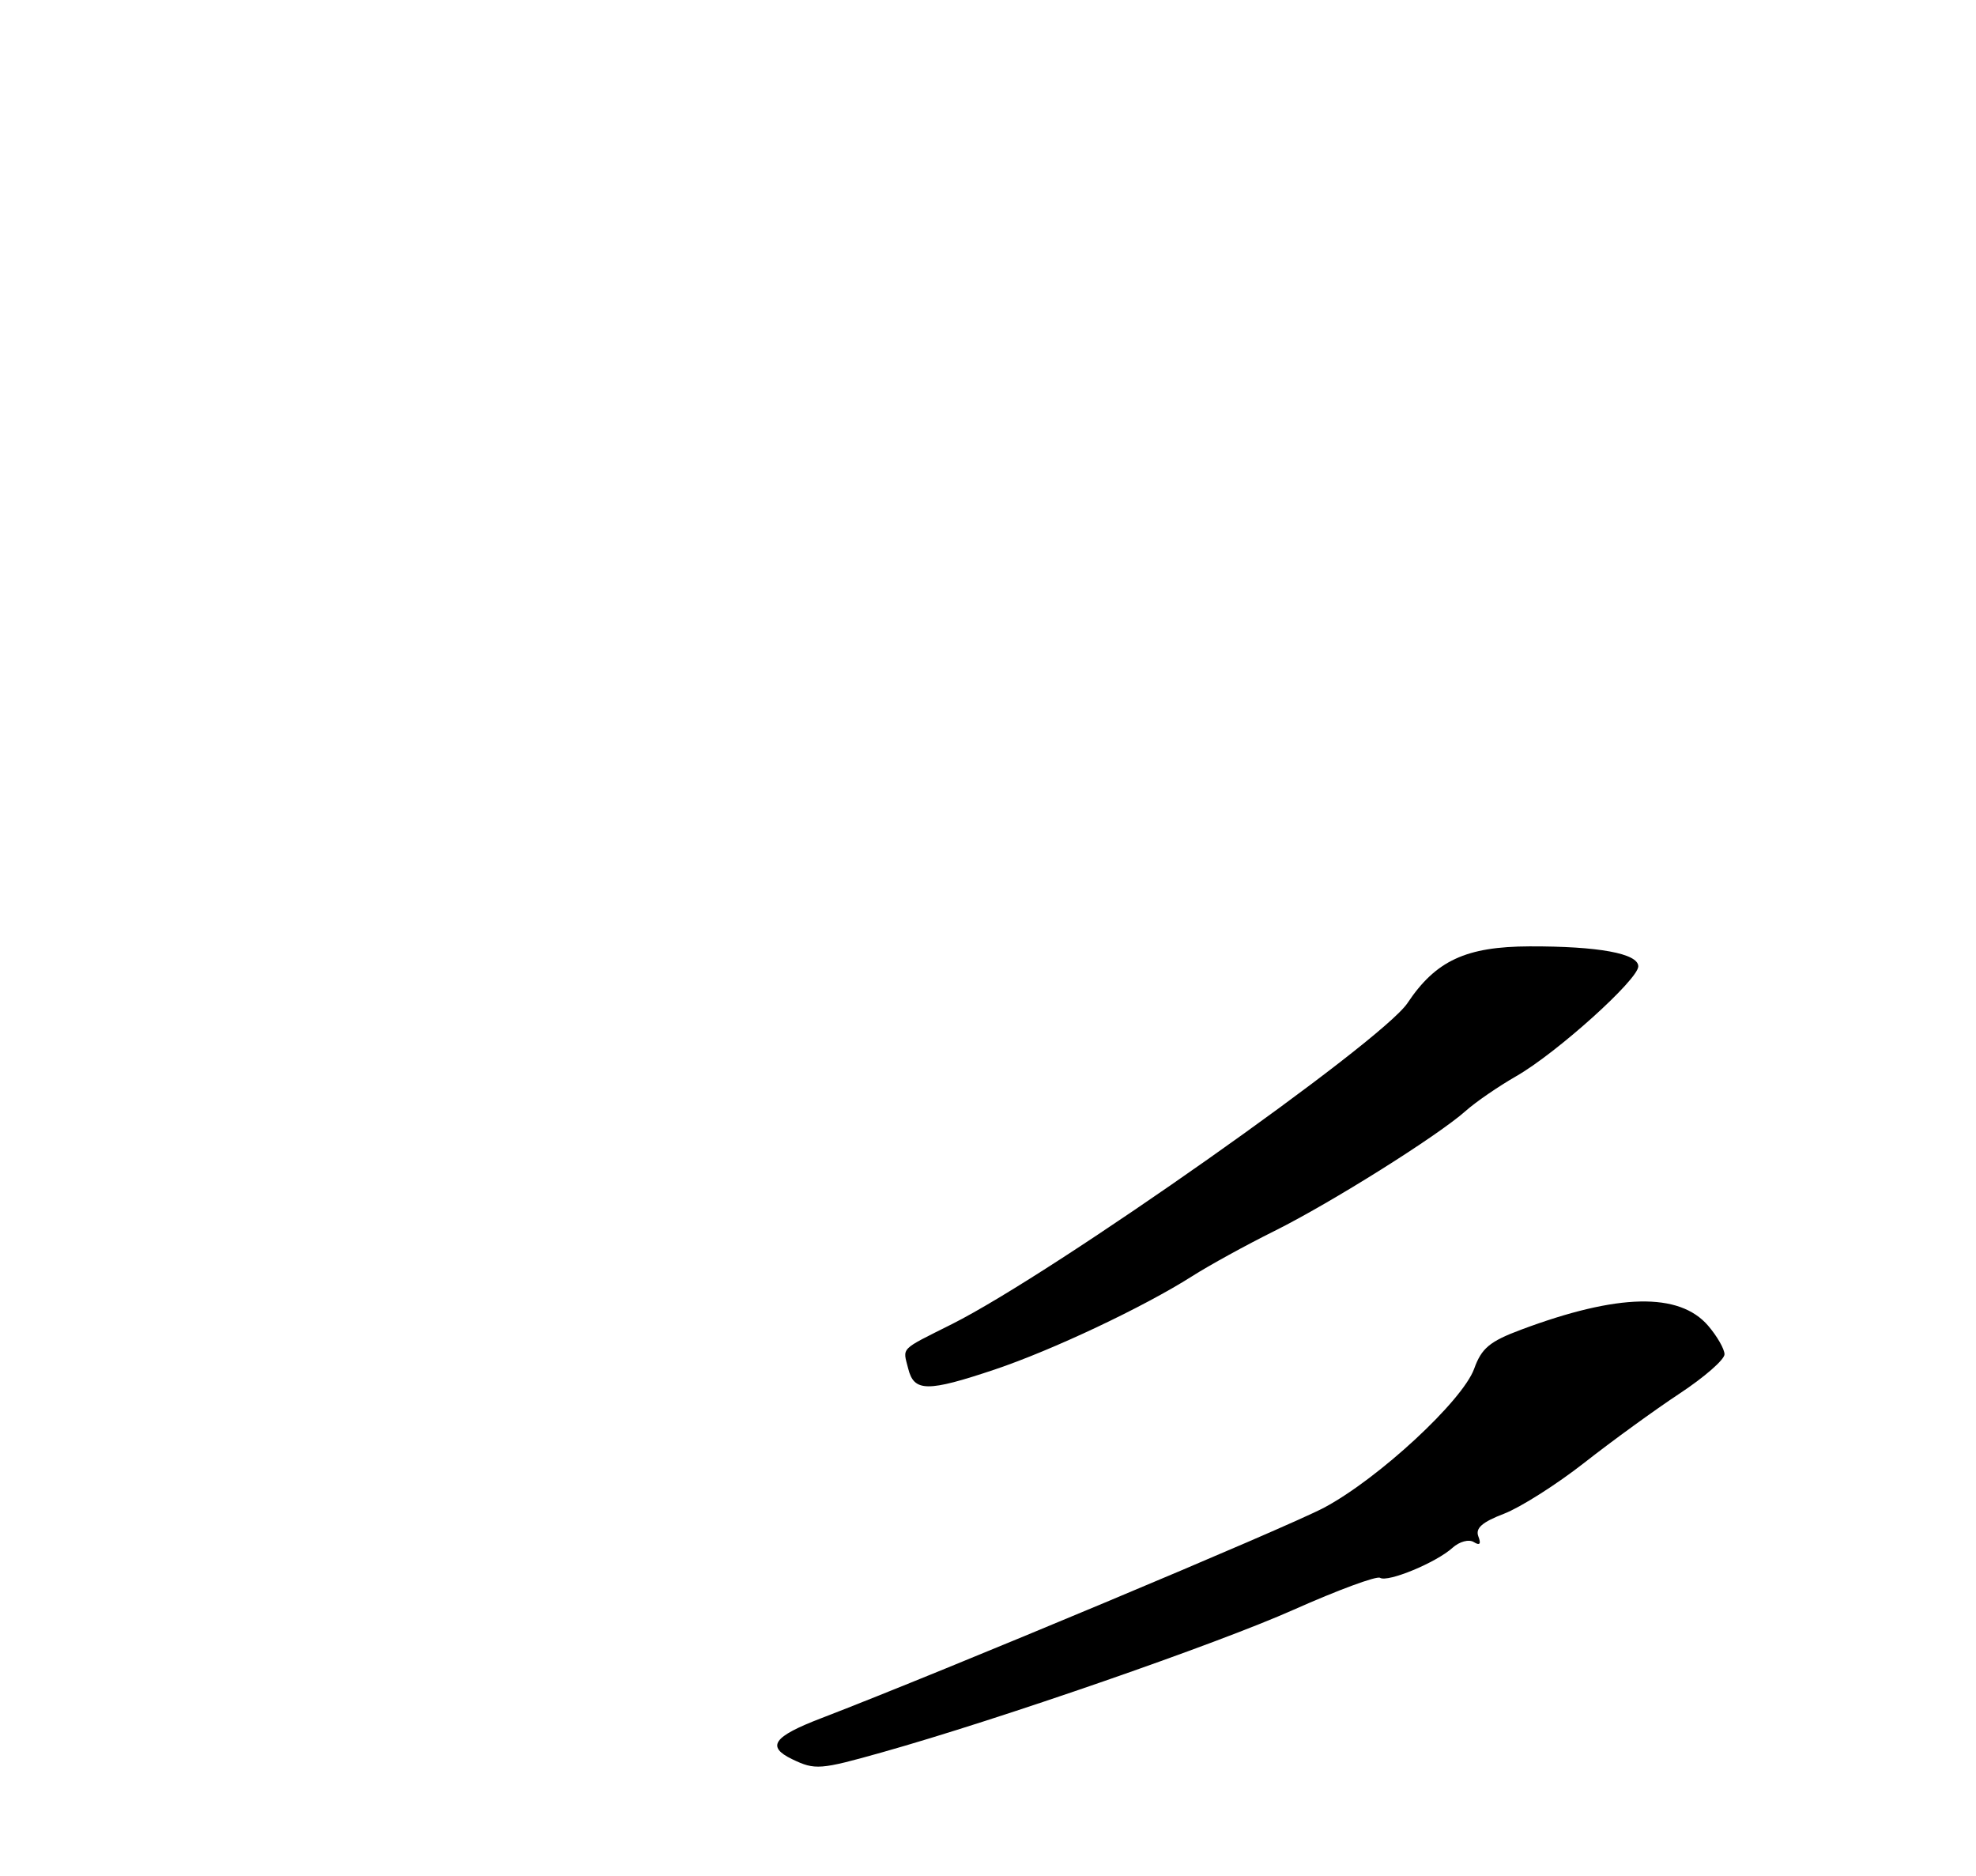 <?xml version="1.0" encoding="UTF-8" standalone="no"?>
<!DOCTYPE svg PUBLIC "-//W3C//DTD SVG 1.1//EN" "http://www.w3.org/Graphics/SVG/1.1/DTD/svg11.dtd" >
<svg xmlns="http://www.w3.org/2000/svg" xmlns:xlink="http://www.w3.org/1999/xlink" version="1.1" viewBox="0 0 275 261">
 <g >
 <path fill="currentColor"
d=" M 122.77 243.82 C 139.06 239.24 169.39 228.73 180.06 223.97 C 186.19 221.24 191.59 219.25 192.06 219.54 C 193.14 220.21 199.88 217.42 202.15 215.36 C 203.12 214.49 204.42 214.14 205.11 214.57 C 205.95 215.09 206.15 214.83 205.74 213.77 C 205.31 212.63 206.27 211.79 209.32 210.62 C 211.62 209.73 216.65 206.54 220.50 203.52 C 224.35 200.50 230.31 196.17 233.75 193.90 C 237.19 191.63 240.00 189.18 240.00 188.44 C 240.00 187.71 238.97 185.92 237.72 184.46 C 233.70 179.79 225.18 179.97 211.70 185.01 C 207.31 186.65 206.19 187.59 205.16 190.45 C 203.54 194.92 191.86 205.73 184.29 209.77 C 179.15 212.51 131.35 232.52 114.25 239.09 C 107.60 241.64 106.62 243.03 110.25 244.78 C 113.43 246.31 114.12 246.26 122.77 243.82 Z  M 138.43 190.56 C 146.46 187.86 159.11 181.89 165.87 177.60 C 168.27 176.07 173.44 173.23 177.37 171.28 C 185.28 167.34 200.12 158.02 204.00 154.56 C 205.38 153.33 208.53 151.17 211.00 149.75 C 216.62 146.54 228.00 136.30 228.00 134.46 C 228.00 132.67 222.45 131.65 212.86 131.68 C 204.03 131.71 199.82 133.66 195.88 139.57 C 192.25 144.99 146.68 177.11 132.50 184.23 C 125.13 187.93 125.63 187.41 126.40 190.45 C 127.21 193.68 129.06 193.70 138.43 190.56 Z "/>
</g>
</svg>